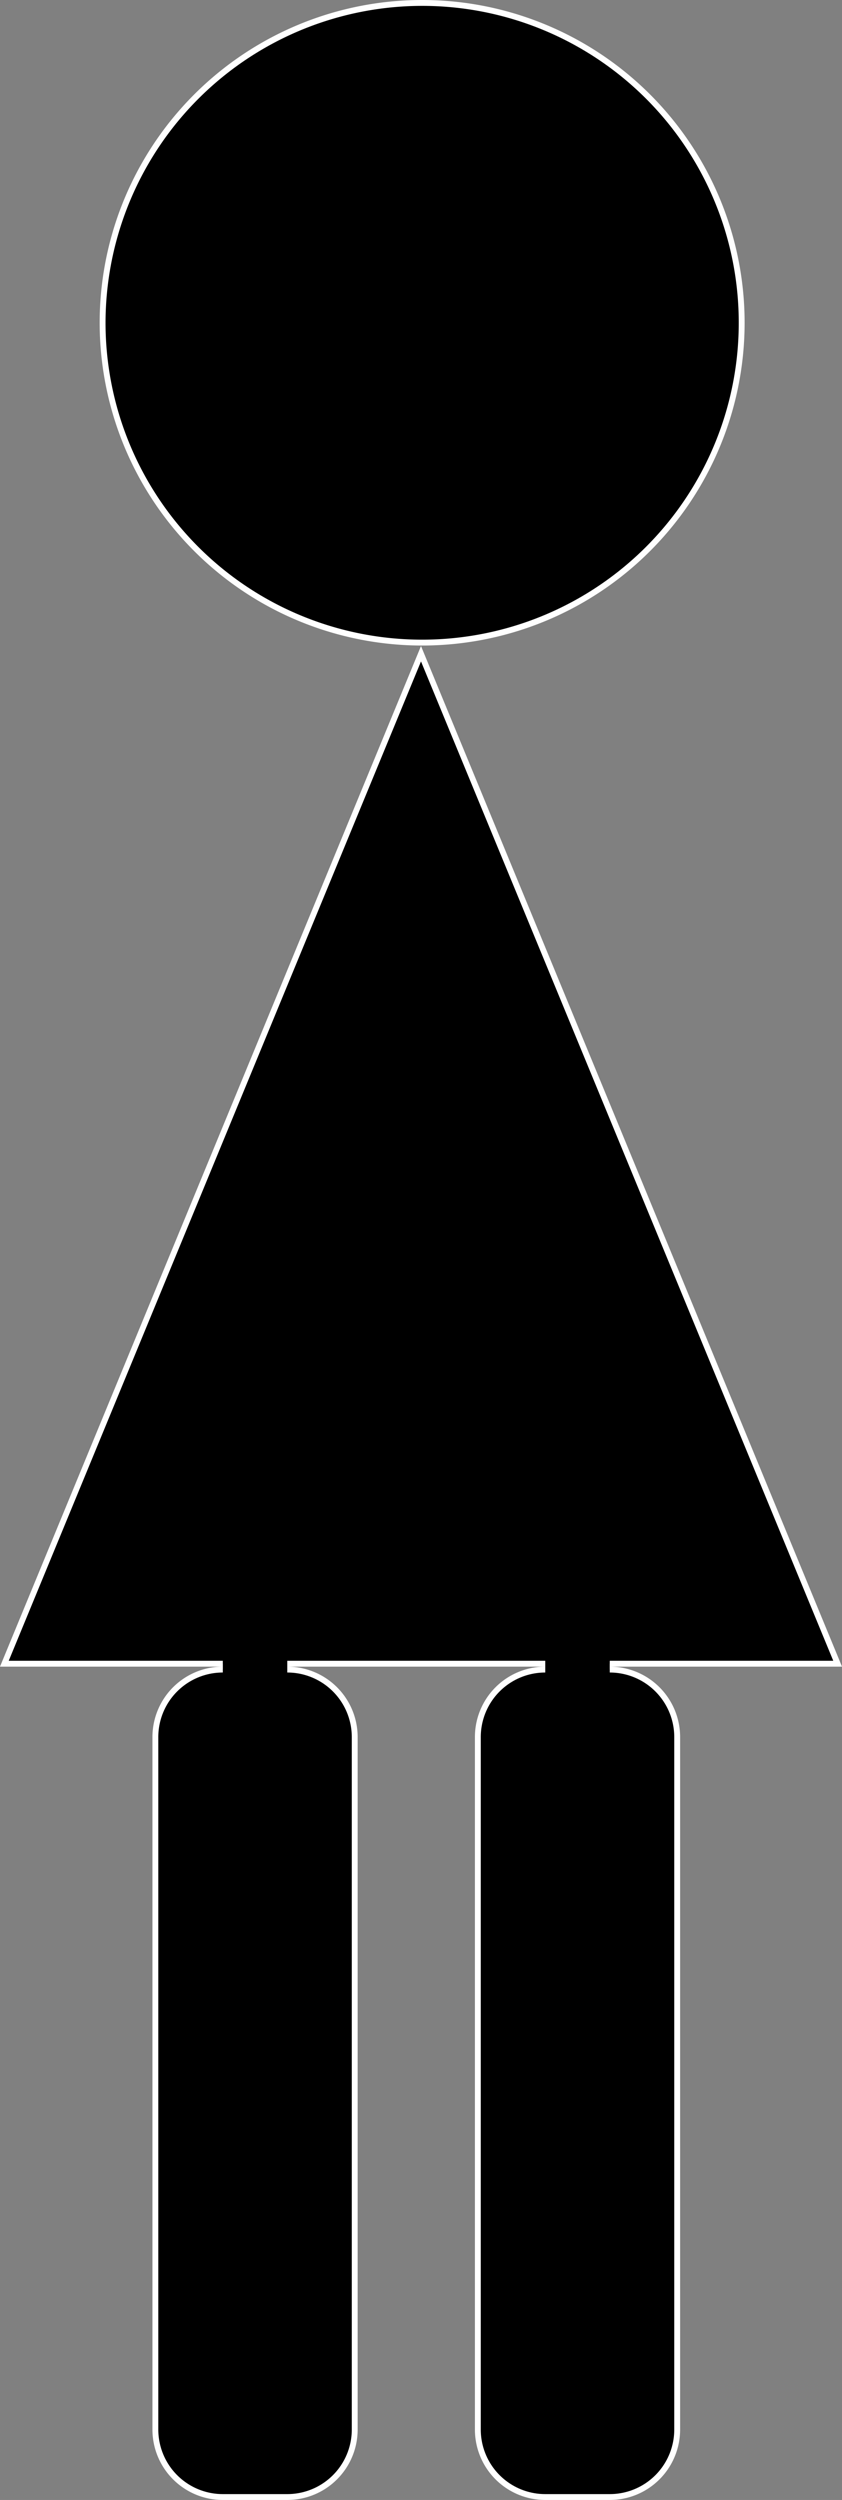 <svg id="woman" xmlns="http://www.w3.org/2000/svg" viewBox="0 0 143.61 426">
  <rect x="0" y="0" width="143.61" height="426" fill="#808080" stroke="none"/>
  <title>woman</title>
  <g>
    <g>
      <path d="M280,376.5A54.5,54.5,0,1,1,334.5,322,54.56,54.56,0,0,1,280,376.5Z" transform="translate(-208 -267)"/>
      <path d="M280,268a54,54,0,1,1-54,54,54.06,54.06,0,0,1,54-54m0-1a55,55,0,1,0,55,55,55,55,0,0,0-55-55Z" transform="translate(-208 -267)" fill="#fff"/>
    </g>
    <g>
      <path d="M301,692.5A11.51,11.51,0,0,1,289.5,681V563A11.51,11.51,0,0,1,301,551.5v-1H257v1A11.51,11.51,0,0,1,268.5,563V681A11.51,11.51,0,0,1,257,692.5H246A11.51,11.51,0,0,1,234.5,681V563A11.51,11.51,0,0,1,246,551.5v-1H208.75l71.06-172.09L350.87,550.5H312v1A11.51,11.51,0,0,1,323.5,563V681A11.51,11.51,0,0,1,312,692.5Z" transform="translate(-208 -267)"/>
      <path d="M279.81,379.72,350.12,550H312v2a11,11,0,0,1,11,11V681a11,11,0,0,1-11,11H301a11,11,0,0,1-11-11V563a11,11,0,0,1,11-11v-2H257v2a11,11,0,0,1,11,11V681a11,11,0,0,1-11,11H246a11,11,0,0,1-11-11V563a11,11,0,0,1,11-11v-2H209.49l70.31-170.28m0-2.62L208,551h38a12,12,0,0,0-12,12V681a12,12,0,0,0,12,12h11a12,12,0,0,0,12-12V563a12,12,0,0,0-12-12h44a12,12,0,0,0-12,12V681a12,12,0,0,0,12,12h11a12,12,0,0,0,12-12V563a12,12,0,0,0-12-12h39.61L279.81,377.1Z" transform="translate(-208 -267)" fill="#fff"/>
    </g>
  </g>
</svg>
